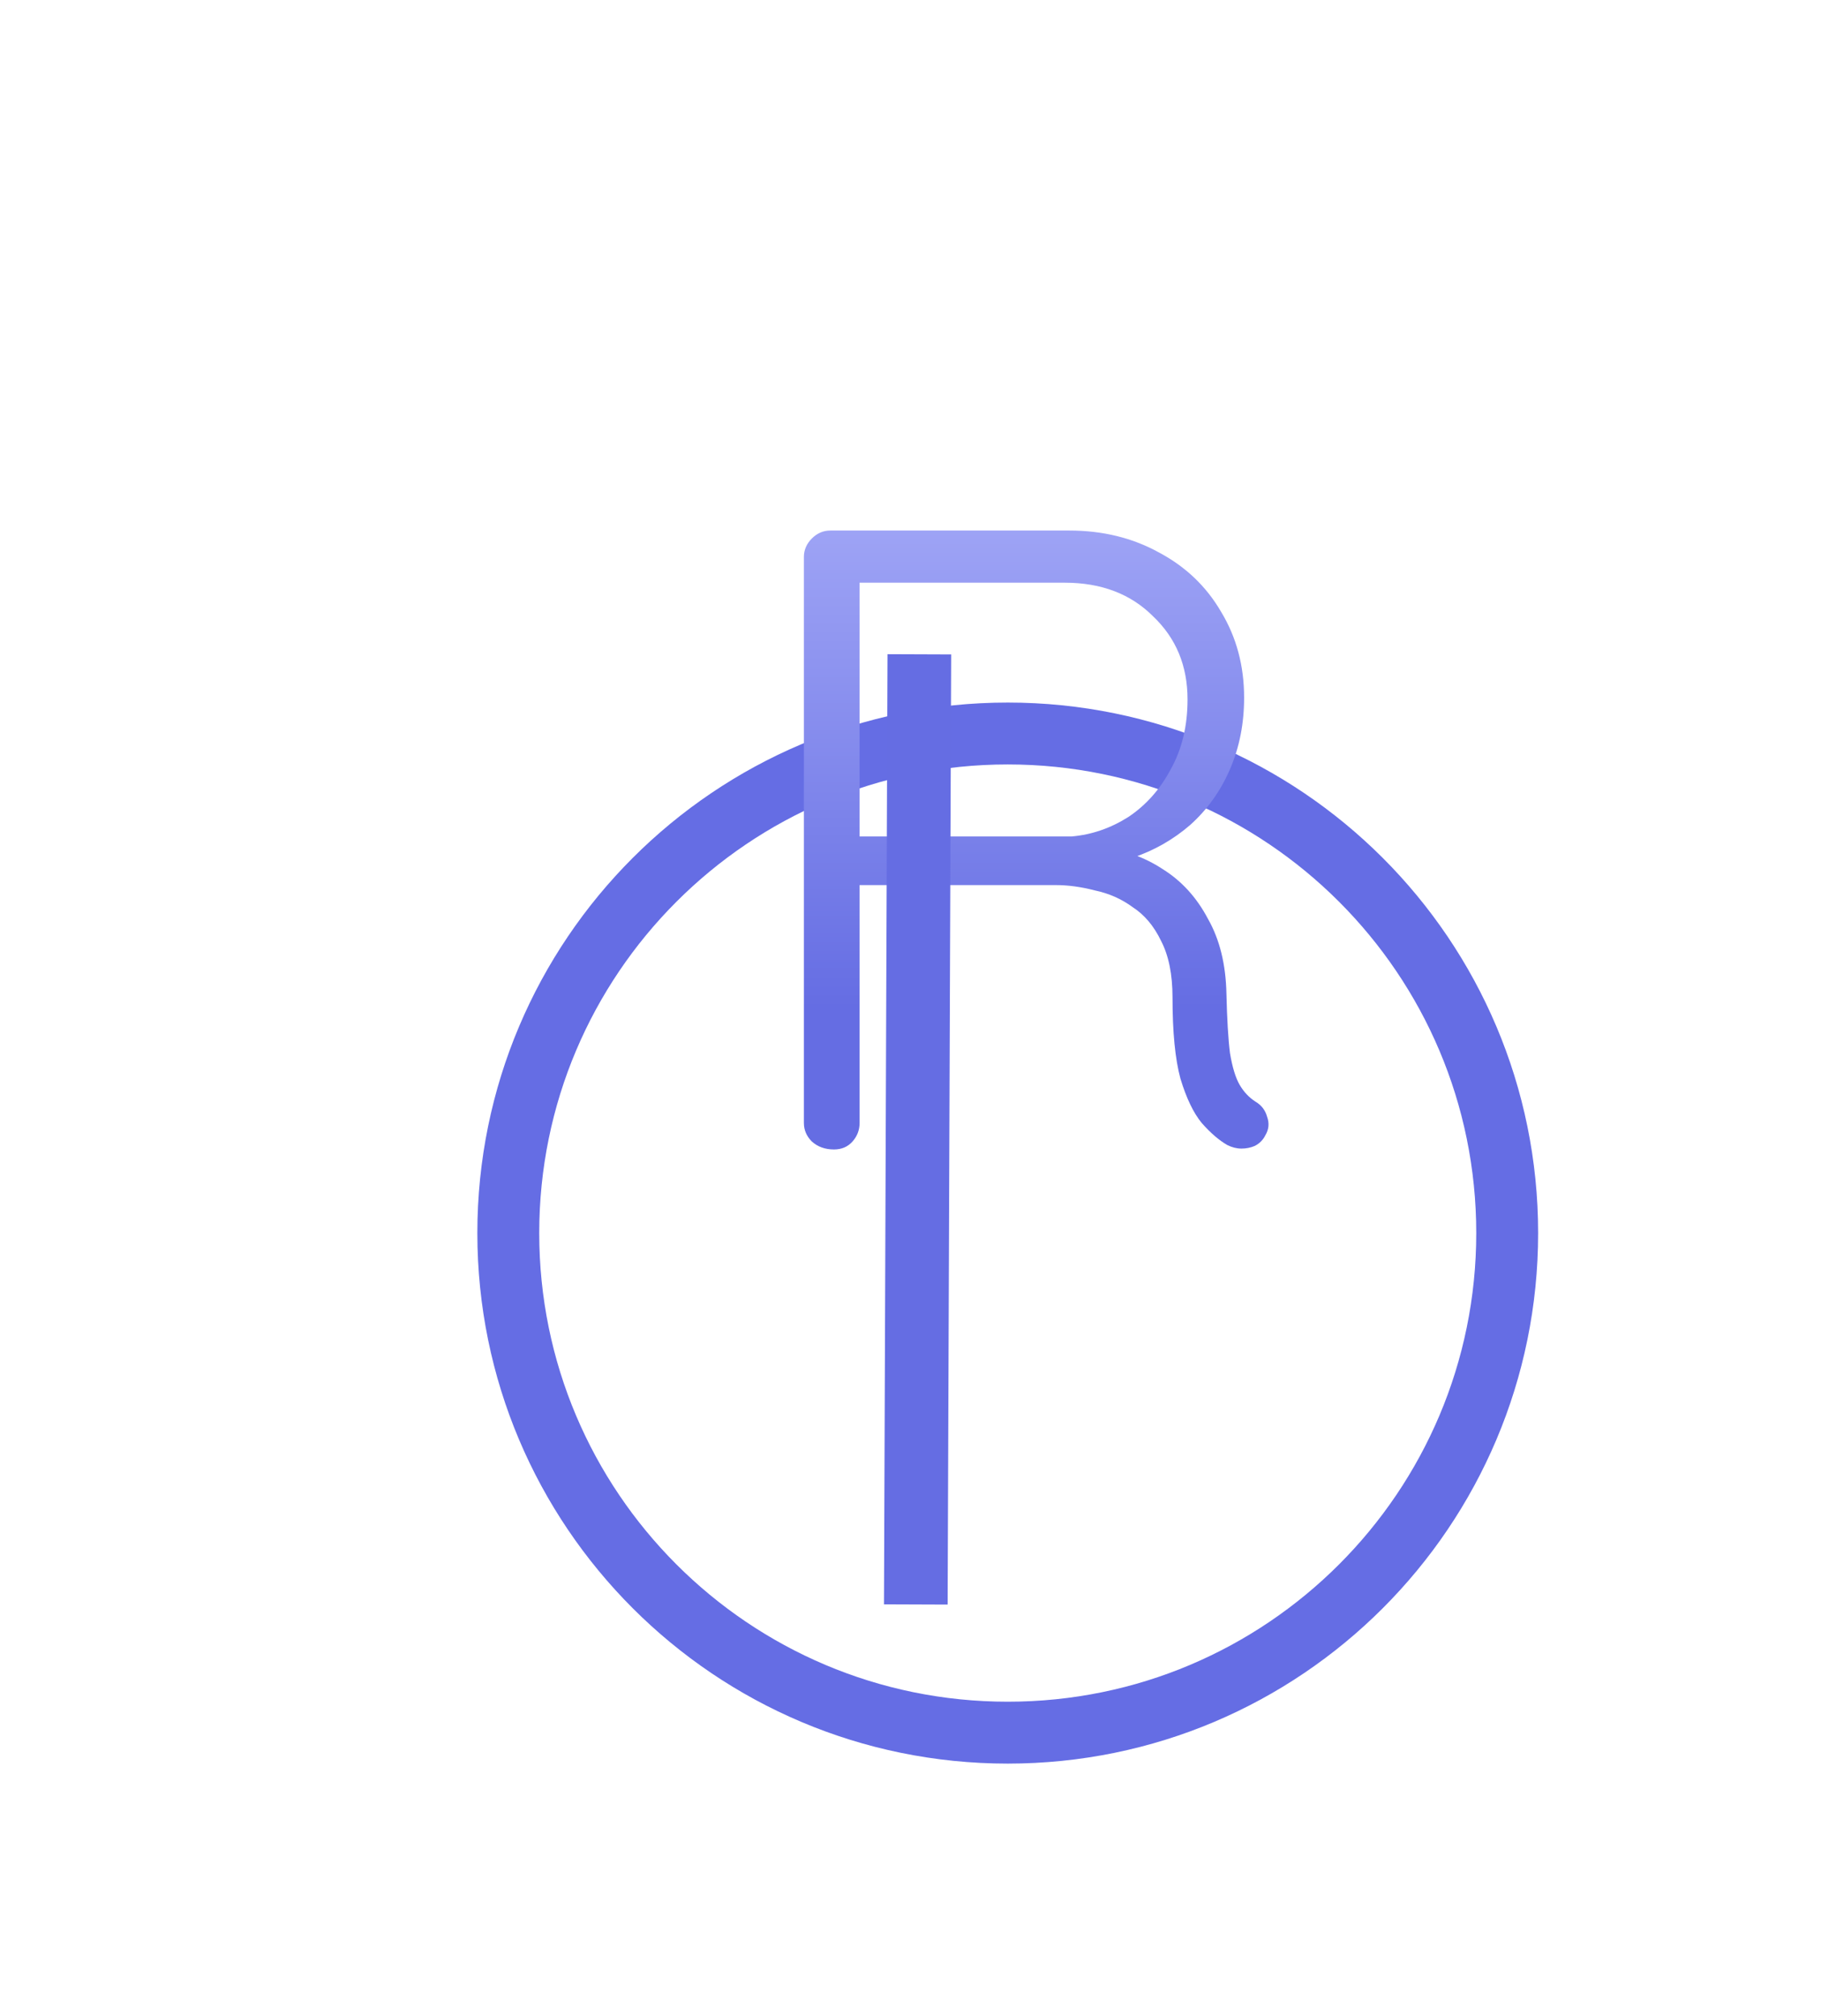 <svg width="103" height="114" viewBox="0 0 103 114" fill="none" xmlns="http://www.w3.org/2000/svg">
<g clip-path="url(#clip0_8_82)">
<g filter="url(#filter0_d_8_82)">
<path d="M52 87.978C67.602 87.978 80.25 75.33 80.25 59.728C80.25 44.126 67.602 31.478 52 31.478C36.398 31.478 23.75 44.126 23.75 59.728C23.75 75.33 36.398 87.978 52 87.978Z" stroke="url(#paint0_linear_8_82)" stroke-width="3.5"/>
</g>
<g filter="url(#filter1_d_8_82)">
<path d="M52.17 75C51.67 75 51.254 74.85 50.92 74.55C50.62 74.25 50.47 73.9 50.47 73.5V41.5C50.47 41.1 50.62 40.75 50.92 40.45C51.22 40.15 51.57 40 51.97 40H65.47C67.37 40 69.07 40.417 70.57 41.25C72.07 42.05 73.237 43.167 74.07 44.6C74.937 46.033 75.37 47.65 75.37 49.45C75.37 50.917 75.104 52.267 74.57 53.5C74.037 54.733 73.287 55.783 72.32 56.65C71.354 57.483 70.27 58.1 69.07 58.5L67.32 57.95C68.554 58.05 69.704 58.45 70.77 59.15C71.837 59.817 72.687 60.75 73.32 61.95C73.987 63.117 74.337 64.533 74.37 66.2C74.404 67.633 74.47 68.75 74.57 69.55C74.704 70.35 74.887 70.95 75.12 71.35C75.354 71.75 75.654 72.067 76.02 72.3C76.354 72.5 76.57 72.783 76.67 73.15C76.804 73.517 76.77 73.867 76.57 74.2C76.437 74.467 76.237 74.667 75.97 74.8C75.737 74.9 75.487 74.95 75.22 74.95C74.954 74.95 74.687 74.883 74.42 74.75C73.954 74.483 73.47 74.067 72.97 73.5C72.504 72.933 72.104 72.1 71.77 71C71.47 69.9 71.32 68.367 71.32 66.4C71.32 65.1 71.104 64.033 70.67 63.2C70.27 62.367 69.737 61.733 69.07 61.3C68.437 60.833 67.72 60.517 66.92 60.35C66.154 60.15 65.42 60.05 64.72 60.05H53.07L53.62 59.35V73.5C53.62 73.9 53.487 74.25 53.22 74.55C52.954 74.85 52.604 75 52.17 75ZM53.07 57.3H65.62C66.754 57.2 67.82 56.833 68.82 56.2C69.82 55.533 70.62 54.633 71.22 53.5C71.854 52.367 72.17 51.05 72.17 49.55C72.17 47.65 71.52 46.083 70.22 44.85C68.954 43.583 67.287 42.95 65.22 42.95H53.27L53.62 42.25V58L53.07 57.3Z" fill="url(#paint1_linear_8_82)"/>
</g>
<g filter="url(#filter2_i_8_82)">
<path d="M52 33L51.8 86.728" stroke="#656DE3" stroke-width="3.6"/>
</g>
</g>
<defs>
<filter id="filter0_d_8_82" x="-3" y="9.728" width="120" height="120" filterUnits="userSpaceOnUse" color-interpolation-filters="sRGB">
<feFlood flood-opacity="0" result="BackgroundImageFix"/>
<feColorMatrix in="SourceAlpha" type="matrix" values="0 0 0 0 0 0 0 0 0 0 0 0 0 0 0 0 0 0 127 0" result="hardAlpha"/>
<feOffset dx="5" dy="10"/>
<feGaussianBlur stdDeviation="15"/>
<feColorMatrix type="matrix" values="0 0 0 0 0.4 0 0 0 0 0.431 0 0 0 0 0.91 0 0 0 0.42 0"/>
<feBlend mode="normal" in2="BackgroundImageFix" result="effect1_dropShadow_8_82"/>
<feBlend mode="normal" in="SourceGraphic" in2="effect1_dropShadow_8_82" result="shape"/>
</filter>
<filter id="filter1_d_8_82" x="15.47" y="0" width="86.28" height="95" filterUnits="userSpaceOnUse" color-interpolation-filters="sRGB">
<feFlood flood-opacity="0" result="BackgroundImageFix"/>
<feColorMatrix in="SourceAlpha" type="matrix" values="0 0 0 0 0 0 0 0 0 0 0 0 0 0 0 0 0 0 127 0" result="hardAlpha"/>
<feOffset dx="-5" dy="-10"/>
<feGaussianBlur stdDeviation="15"/>
<feColorMatrix type="matrix" values="0 0 0 0 0 0 0 0 0 0 0 0 0 0 0 0 0 0 0.26 0"/>
<feBlend mode="normal" in2="BackgroundImageFix" result="effect1_dropShadow_8_82"/>
<feBlend mode="normal" in="SourceGraphic" in2="effect1_dropShadow_8_82" result="shape"/>
</filter>
<filter id="filter2_i_8_82" x="50" y="32.993" width="3.8" height="57.742" filterUnits="userSpaceOnUse" color-interpolation-filters="sRGB">
<feFlood flood-opacity="0" result="BackgroundImageFix"/>
<feBlend mode="normal" in="SourceGraphic" in2="BackgroundImageFix" result="shape"/>
<feColorMatrix in="SourceAlpha" type="matrix" values="0 0 0 0 0 0 0 0 0 0 0 0 0 0 0 0 0 0 127 0" result="hardAlpha"/>
<feOffset dy="4"/>
<feGaussianBlur stdDeviation="2"/>
<feComposite in2="hardAlpha" operator="arithmetic" k2="-1" k3="1"/>
<feColorMatrix type="matrix" values="0 0 0 0 0 0 0 0 0 0 0 0 0 0 0 0 0 0 0.25 0"/>
<feBlend mode="normal" in2="shape" result="effect1_innerShadow_8_82"/>
</filter>
<linearGradient id="paint0_linear_8_82" x1="22" y1="59.728" x2="82" y2="59.728" gradientUnits="userSpaceOnUse">
<stop stop-color="#656DE4"/>
<stop offset="1" stop-color="#656DE4"/>
</linearGradient>
<linearGradient id="paint1_linear_8_82" x1="62.77" y1="25" x2="62.77" y2="88" gradientUnits="userSpaceOnUse">
<stop stop-color="#BDC1FF"/>
<stop offset="0.667" stop-color="#656DE3"/>
<stop offset="1" stop-color="#656DE4"/>
</linearGradient>
<clipPath id="clip0_8_82">
<rect width="106" height="114" fill="white" transform="translate(-3)"/>
</clipPath>
</defs>
</svg>
